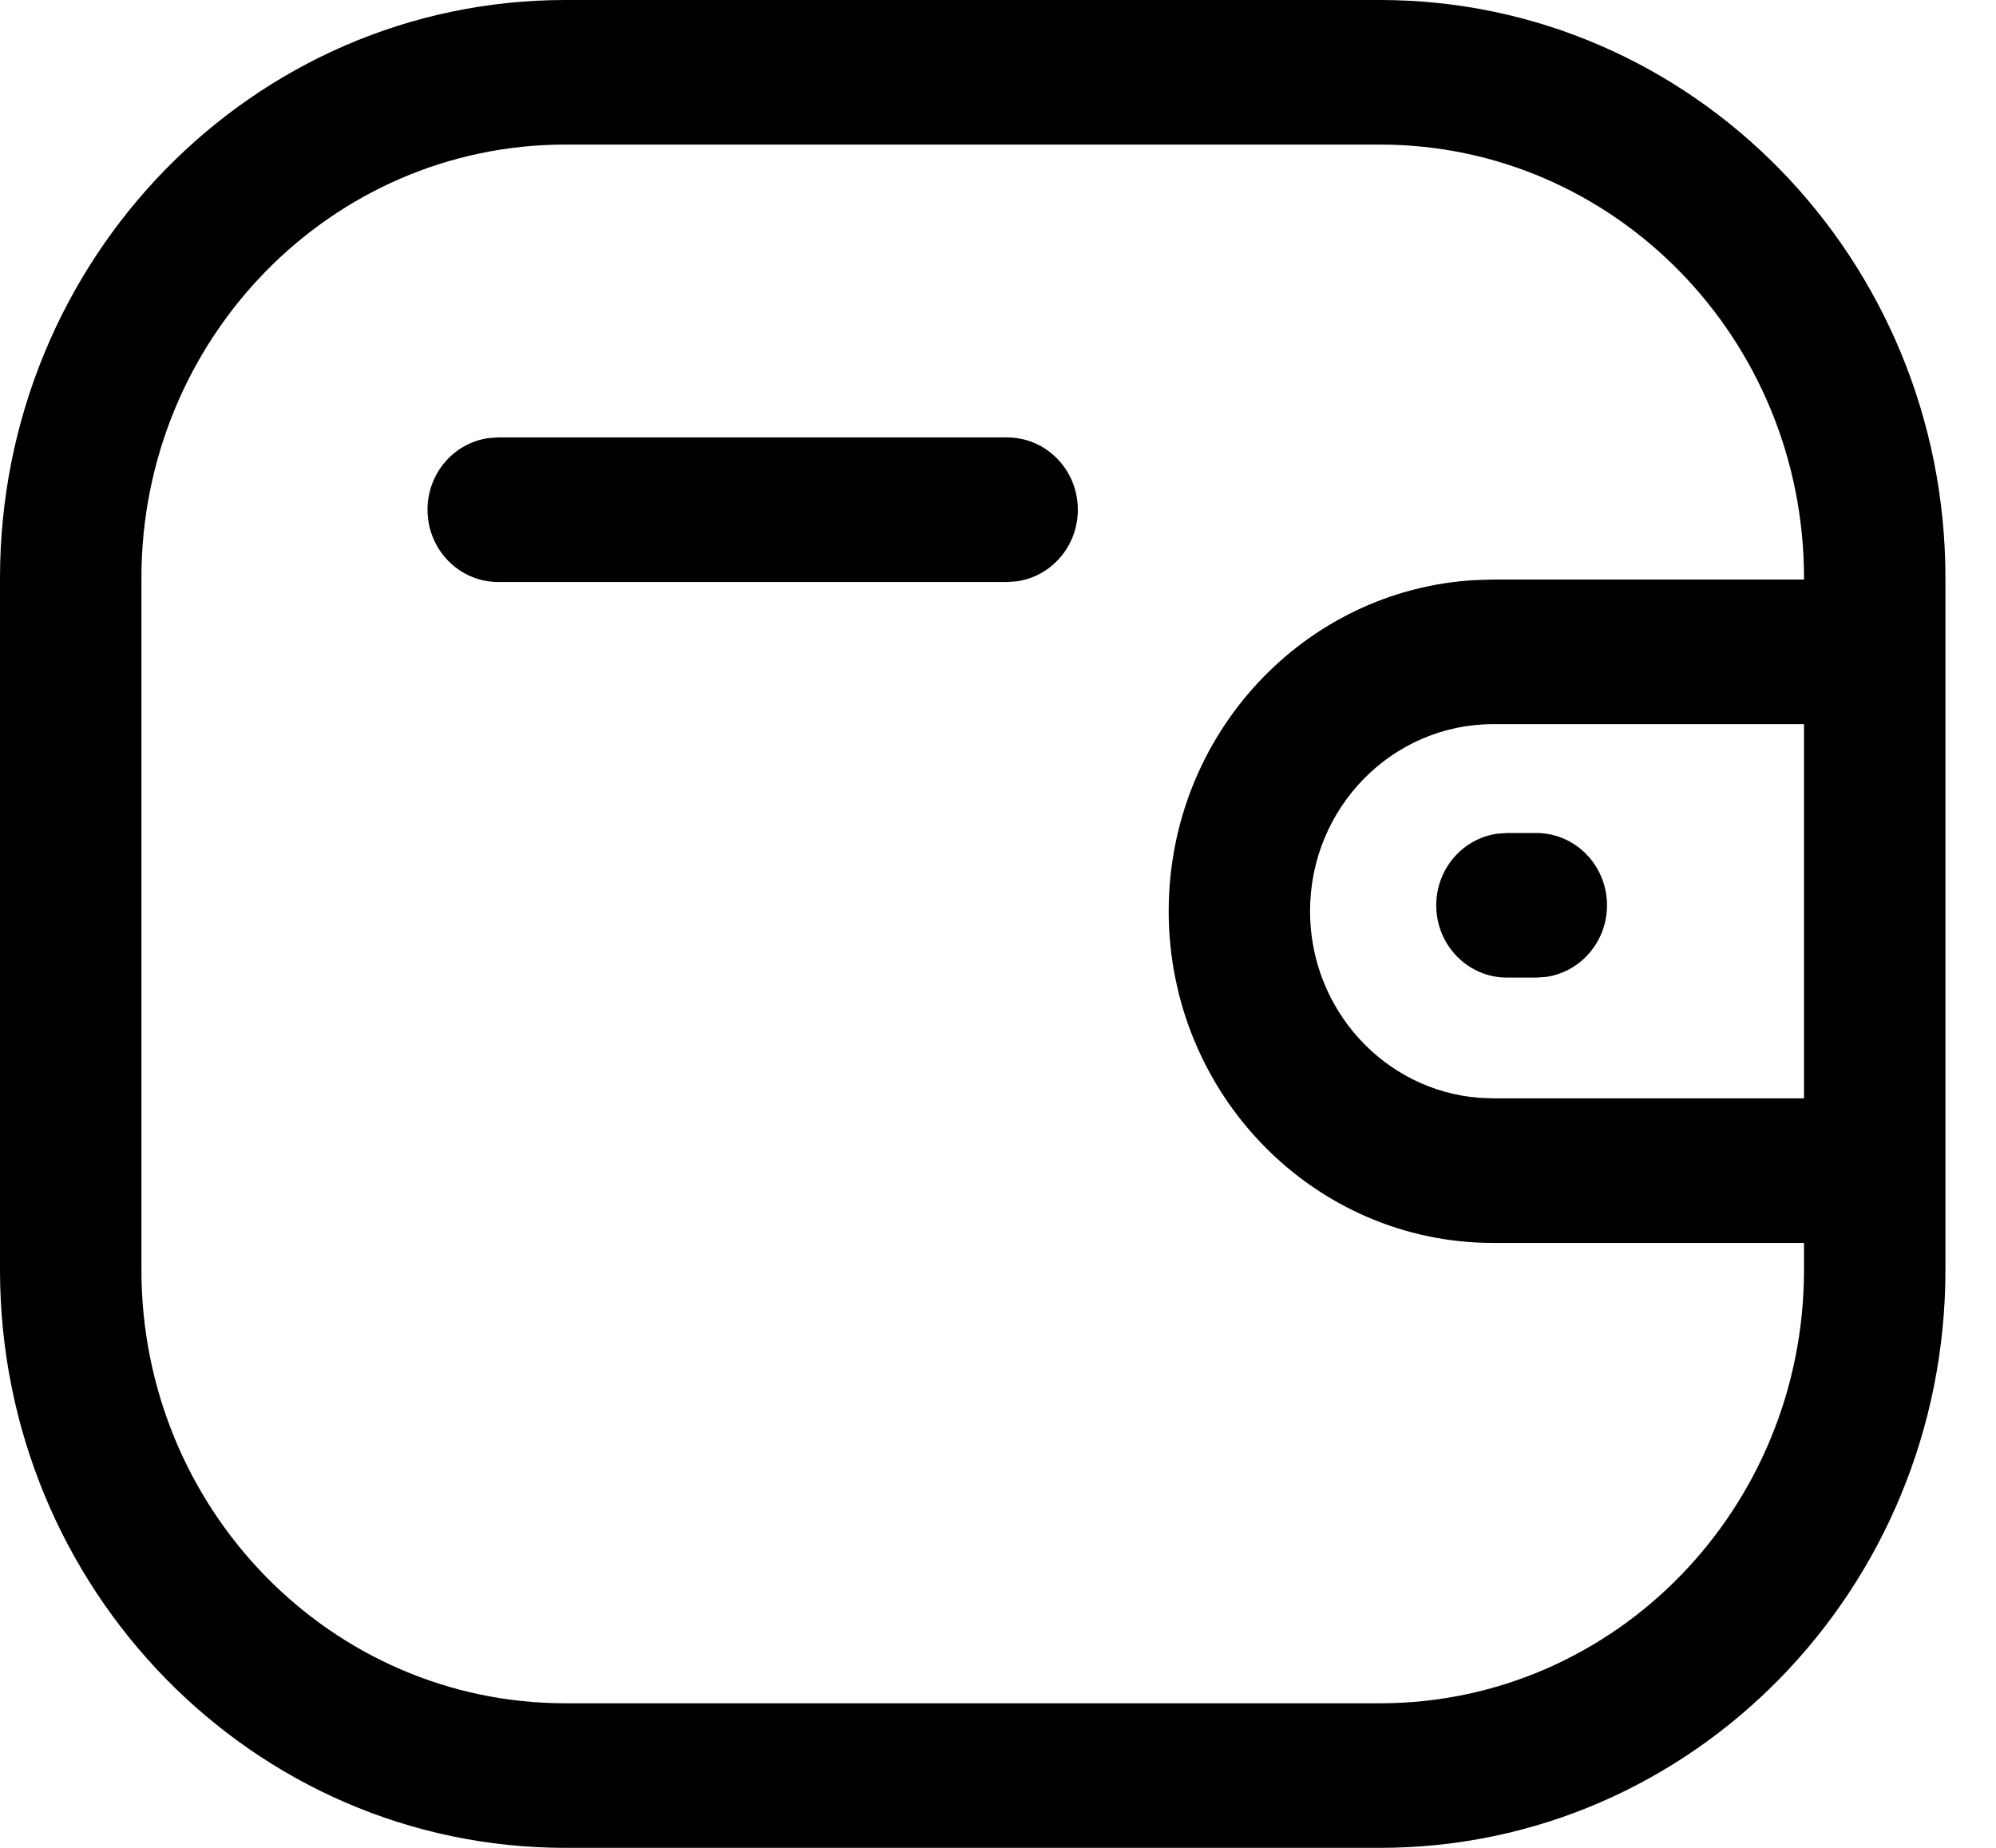 <svg width="27" height="25" viewBox="0 0 27 25" fill="none" xmlns="http://www.w3.org/2000/svg">
<path fill-rule="evenodd" clip-rule="evenodd" d="M7.647 0H18.668C22.892 0 26.316 3.502 26.316 7.821V8.795L26.316 8.819L26.316 8.843V15.813L26.316 15.838L26.316 15.862V17.179C26.316 21.498 22.892 25 18.668 25H7.647C3.424 25 0 21.498 0 17.179V7.821C0 3.502 3.424 0 7.647 0ZM24.403 7.821V7.841H20.198L19.957 7.848C17.645 7.977 15.809 9.933 15.809 12.328C15.81 14.807 17.774 16.814 20.197 16.816H24.403V17.179C24.403 20.418 21.836 23.044 18.668 23.044H7.647C4.48 23.044 1.913 20.418 1.913 17.179V7.821C1.913 4.582 4.48 1.956 7.647 1.956H18.668C21.836 1.956 24.403 4.582 24.403 7.821ZM20.198 9.797L24.403 9.797V14.86H20.198L20.004 14.852C18.727 14.75 17.722 13.659 17.721 12.328C17.721 10.931 18.83 9.798 20.198 9.797ZM21.738 12.248C21.738 11.708 21.31 11.27 20.782 11.27H20.384L20.255 11.279C19.788 11.344 19.428 11.753 19.428 12.248C19.428 12.788 19.856 13.226 20.384 13.226H20.782L20.912 13.217C21.378 13.152 21.738 12.743 21.738 12.248ZM14.58 6.896C14.58 6.355 14.152 5.918 13.624 5.918H6.74L6.61 5.927C6.143 5.991 5.783 6.4 5.783 6.896C5.783 7.436 6.211 7.874 6.74 7.874H13.624L13.753 7.865C14.22 7.8 14.58 7.391 14.58 6.896Z" fill="black"/>
</svg>
